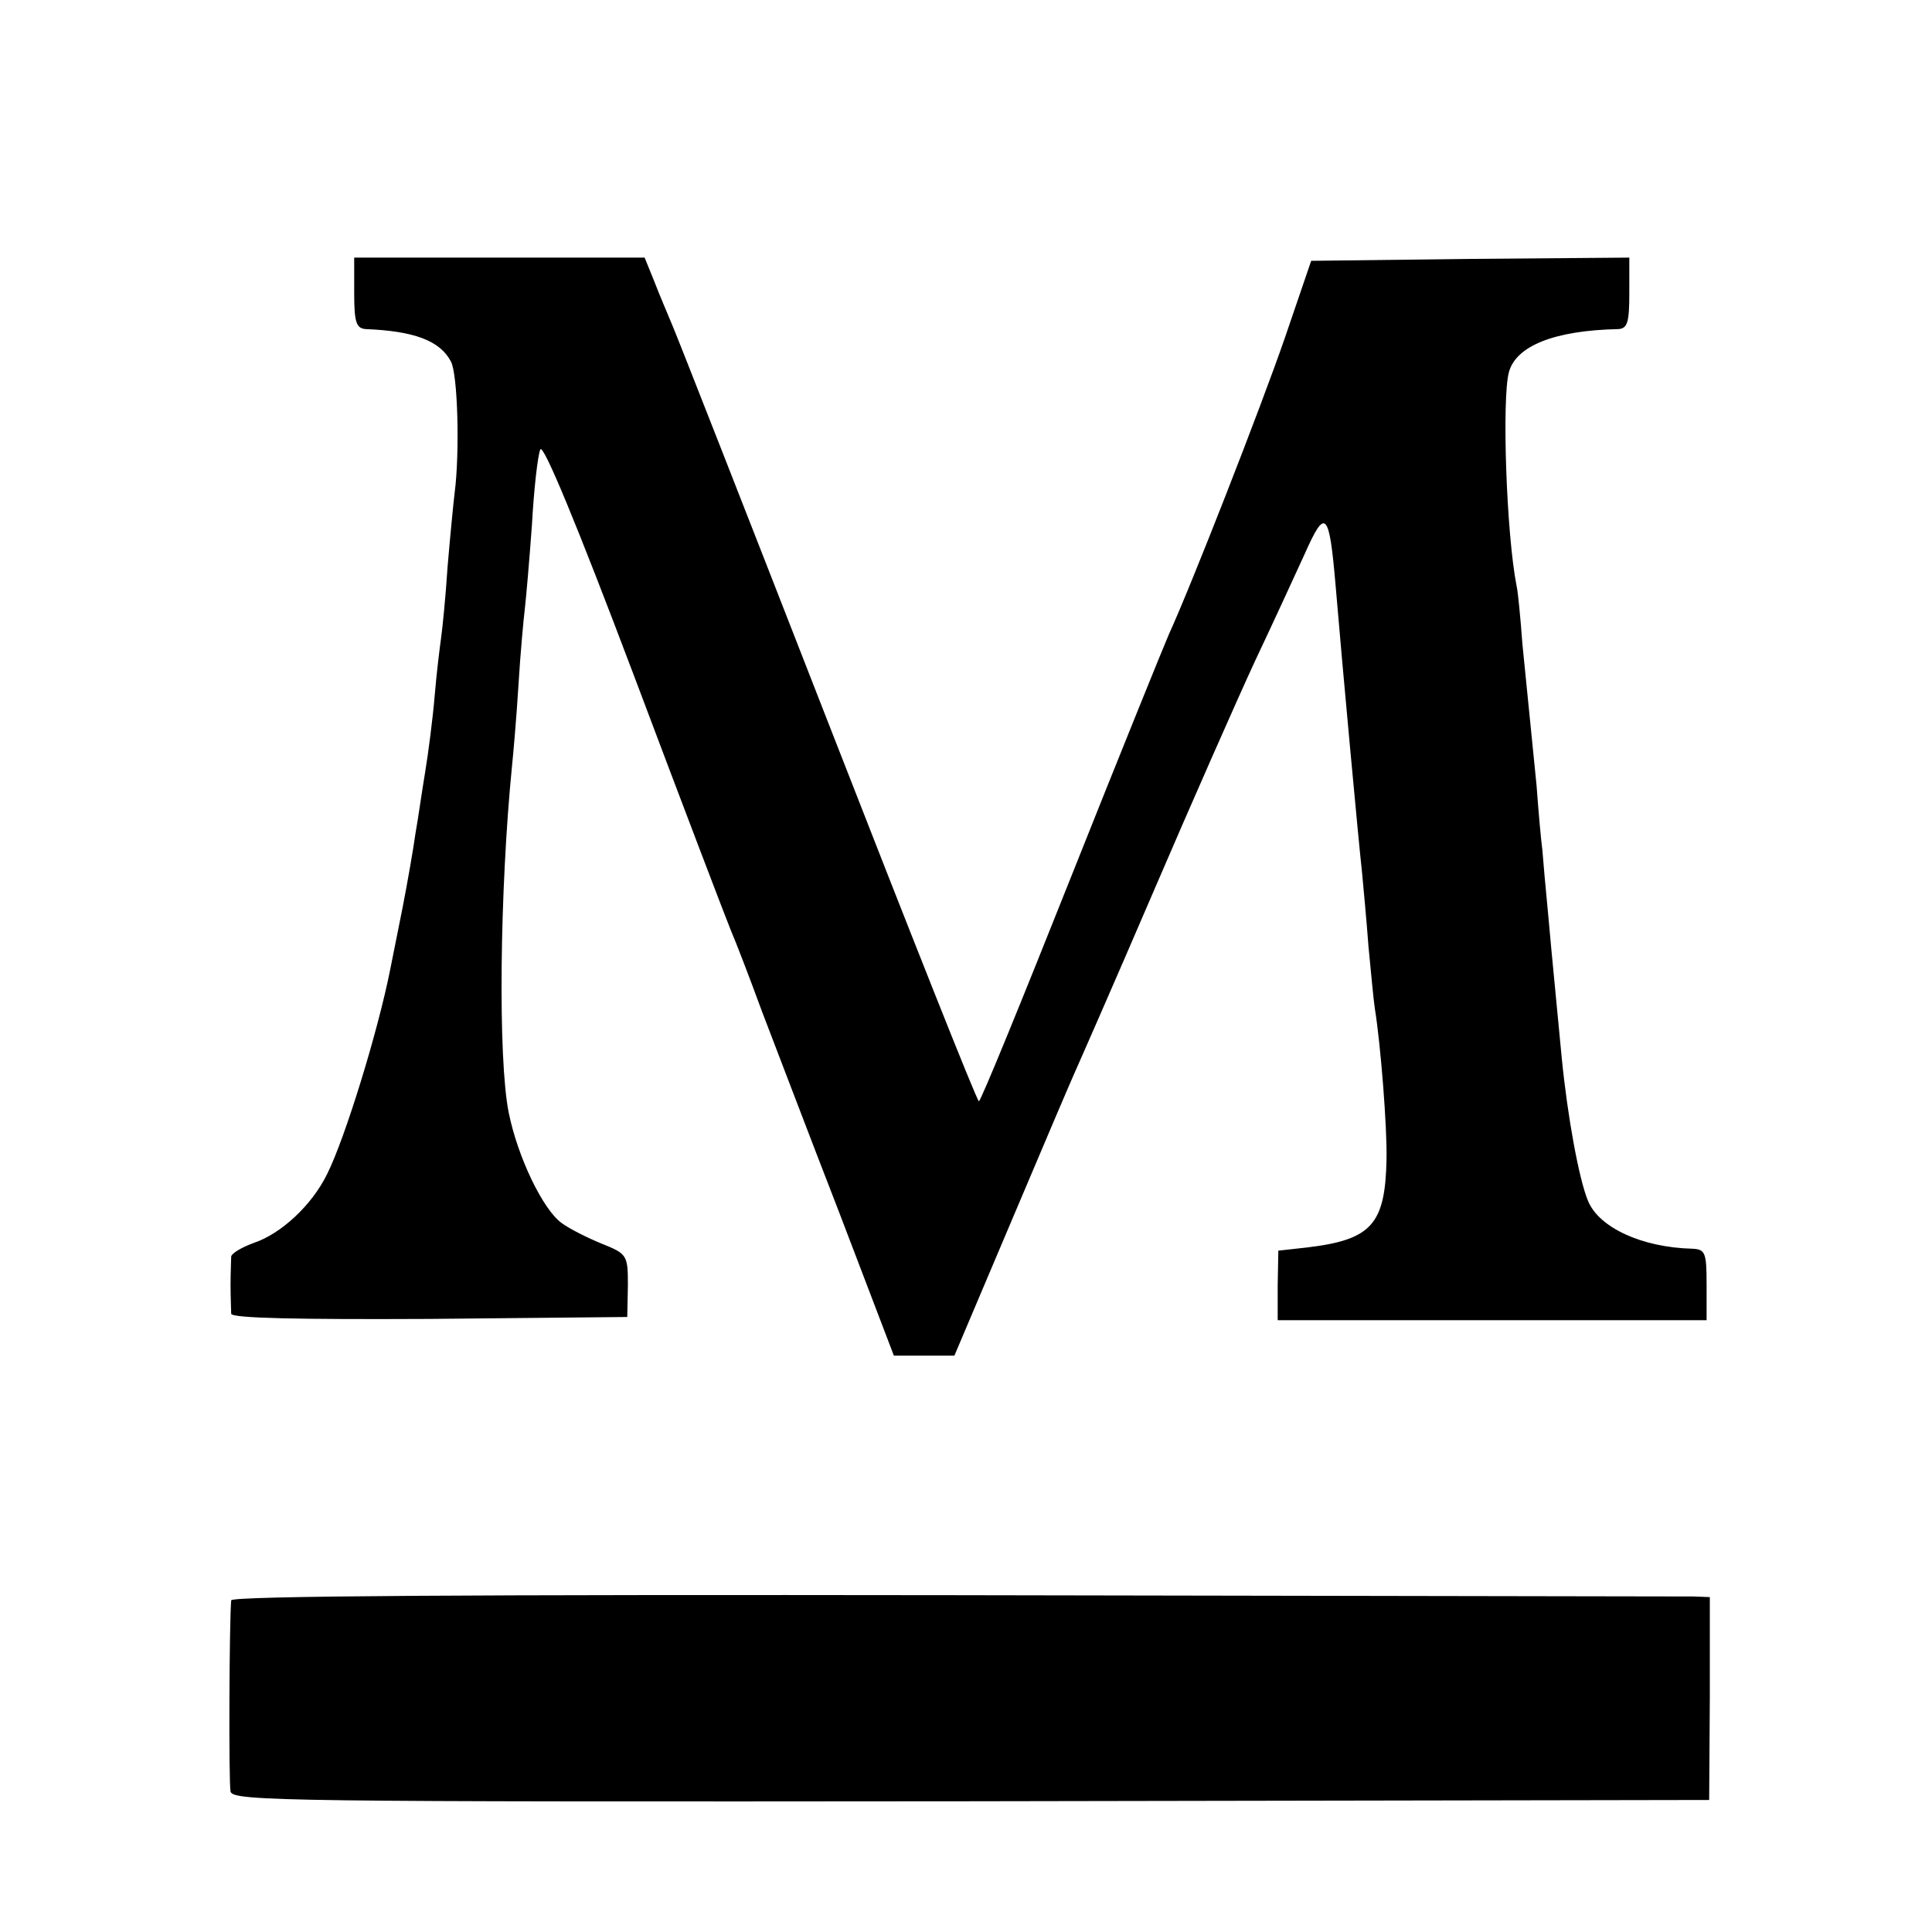 <?xml version="1.0" standalone="no"?>
<!DOCTYPE svg PUBLIC "-//W3C//DTD SVG 20010904//EN"
 "http://www.w3.org/TR/2001/REC-SVG-20010904/DTD/svg10.dtd">
<svg version="1.0" xmlns="http://www.w3.org/2000/svg"
 width="300pt" height="300pt" viewBox="0 0 300 300"
 preserveAspectRatio="xMidYMid meet">
<g transform="translate(0,300) scale(0.1,-0.1)"
fill="#000000" stroke="none">
<path d="M550 2545 c0 -45 3 -55 18 -56 75 -3 115 -18 132 -50 11 -19 14 -143
6 -204 -2 -16 -7 -68 -11 -115 -3 -47 -8 -96 -10 -110 -2 -14 -7 -54 -10 -90
-3 -36 -10 -90 -15 -120 -5 -30 -11 -73 -15 -95 -3 -22 -12 -74 -20 -115 -8
-41 -17 -84 -19 -95 -19 -96 -70 -262 -98 -318 -24 -49 -72 -93 -114 -107 -19
-7 -34 -16 -35 -21 0 -5 -1 -25 -1 -44 0 -19 1 -40 1 -45 1 -7 106 -9 308 -8
l307 3 1 49 c0 47 -1 49 -41 65 -22 9 -50 23 -62 32 -29 21 -68 102 -82 171
-17 84 -14 346 5 538 2 19 7 76 10 125 3 50 8 104 10 120 2 17 7 75 11 130 3
55 9 108 13 117 4 11 57 -117 145 -350 76 -202 144 -380 151 -397 7 -16 29
-73 48 -125 20 -52 74 -194 121 -315 l84 -220 47 0 47 0 89 210 c49 116 93
219 98 230 5 11 60 136 121 278 61 142 133 305 159 361 27 57 61 131 77 166
32 72 38 67 48 -50 10 -120 36 -401 41 -445 2 -22 7 -74 10 -115 4 -41 8 -85
10 -97 9 -56 19 -183 18 -233 -2 -101 -23 -125 -123 -137 l-45 -5 -1 -54 0
-54 333 0 333 0 0 55 c0 50 -2 55 -22 56 -79 2 -145 33 -162 74 -14 33 -32
131 -41 223 -8 86 -14 143 -21 222 -4 41 -8 86 -9 100 -2 14 -6 59 -9 100 -4
41 -9 91 -11 110 -2 19 -7 69 -11 110 -3 41 -7 82 -9 90 -16 81 -23 291 -12
332 11 41 71 65 170 67 14 1 17 10 17 56 l0 55 -247 -2 -247 -3 -41 -120 c-38
-110 -146 -386 -180 -460 -7 -16 -76 -186 -152 -377 -76 -191 -140 -348 -143
-348 -3 0 -108 265 -234 588 -126 323 -235 601 -242 617 -7 17 -20 47 -28 68
l-15 37 -225 0 -226 0 0 -55z"/>
<path d="M359 515 c-3 -33 -4 -283 -1 -297 4 -15 86 -16 1150 -15 l1146 2 1
158 0 157 -25 1 c-14 0 -530 1 -1147 2 -743 1 -1123 -1 -1124 -8z"/>
</g>
</svg>
